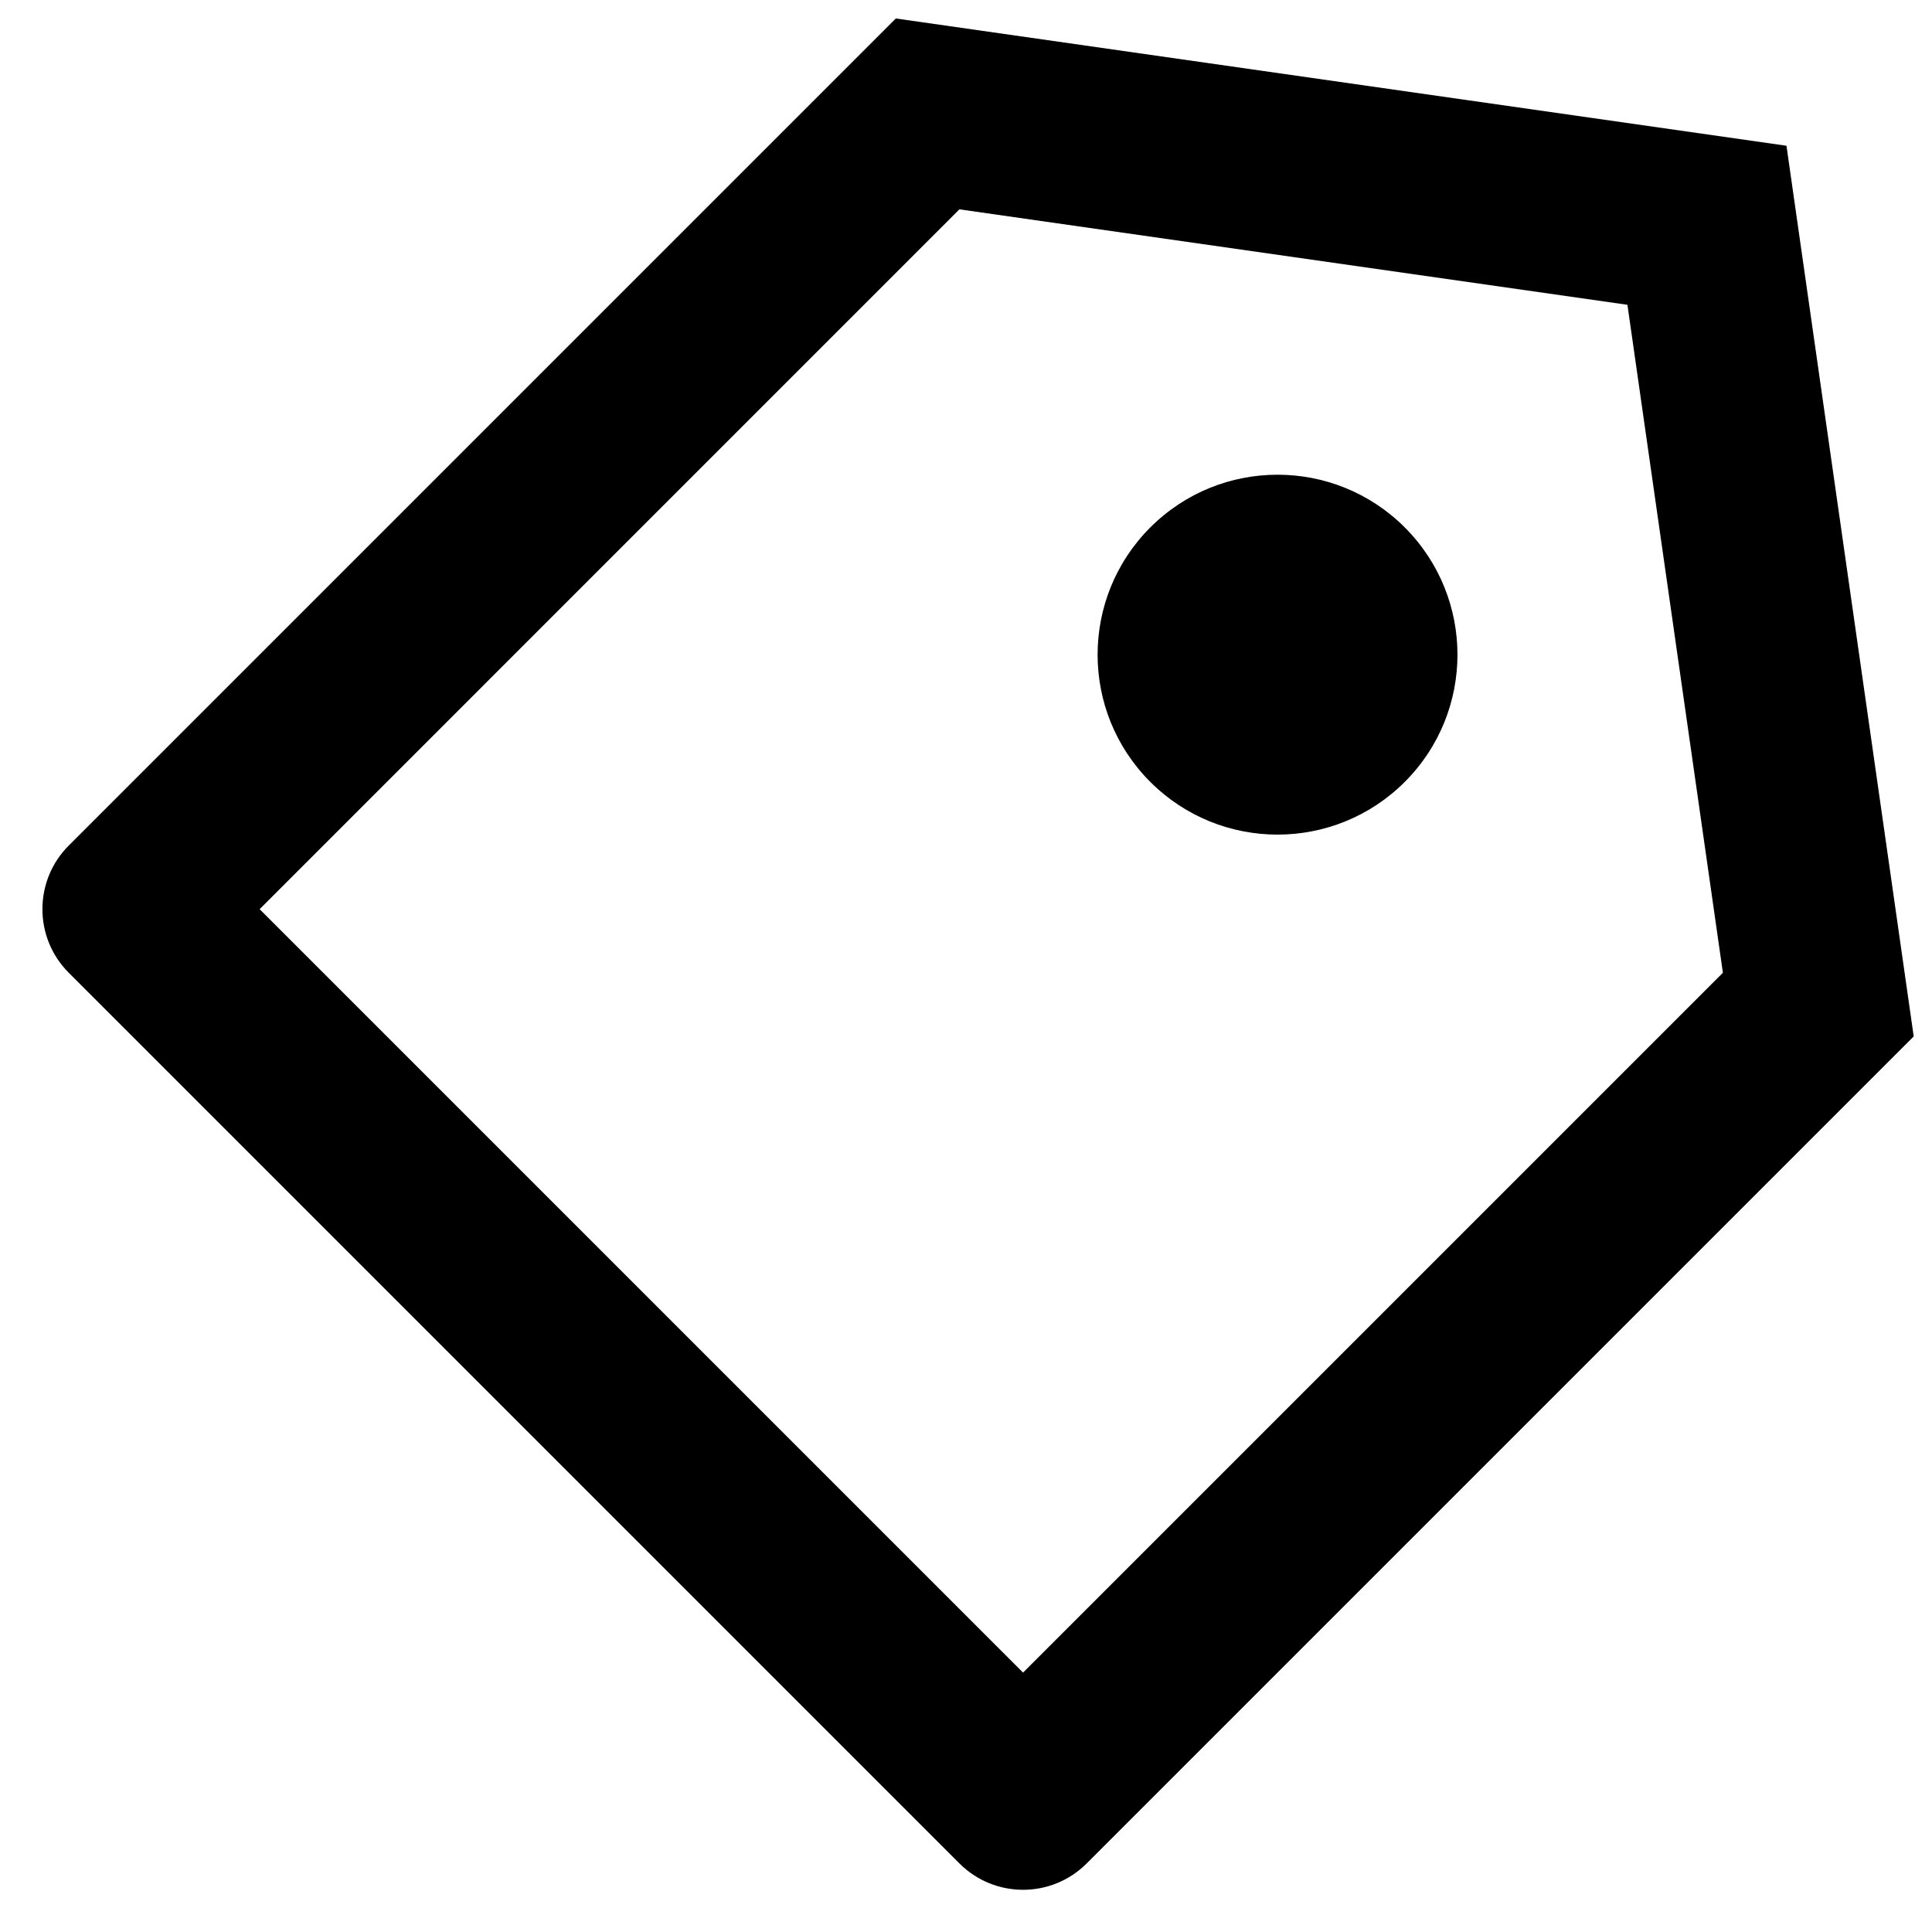 <svg width="34" height="34" viewBox="0 0 34 34" fill="none" xmlns="http://www.w3.org/2000/svg">
<path d="M15.765 0.325L31.439 2.565L33.678 18.239L19.124 32.793C18.505 33.412 17.503 33.412 16.884 32.793L1.21 17.119C0.592 16.501 0.592 15.498 1.21 14.88L15.765 0.325ZM16.884 3.684L4.569 16L18.004 29.435L30.32 17.119L28.64 5.364L16.884 3.684ZM20.243 13.76C19.007 12.524 19.007 10.519 20.243 9.282C21.48 8.045 23.485 8.045 24.722 9.282C25.958 10.519 25.958 12.524 24.722 13.76C23.485 14.997 21.48 14.997 20.243 13.76Z" fill="black"/>
</svg>
